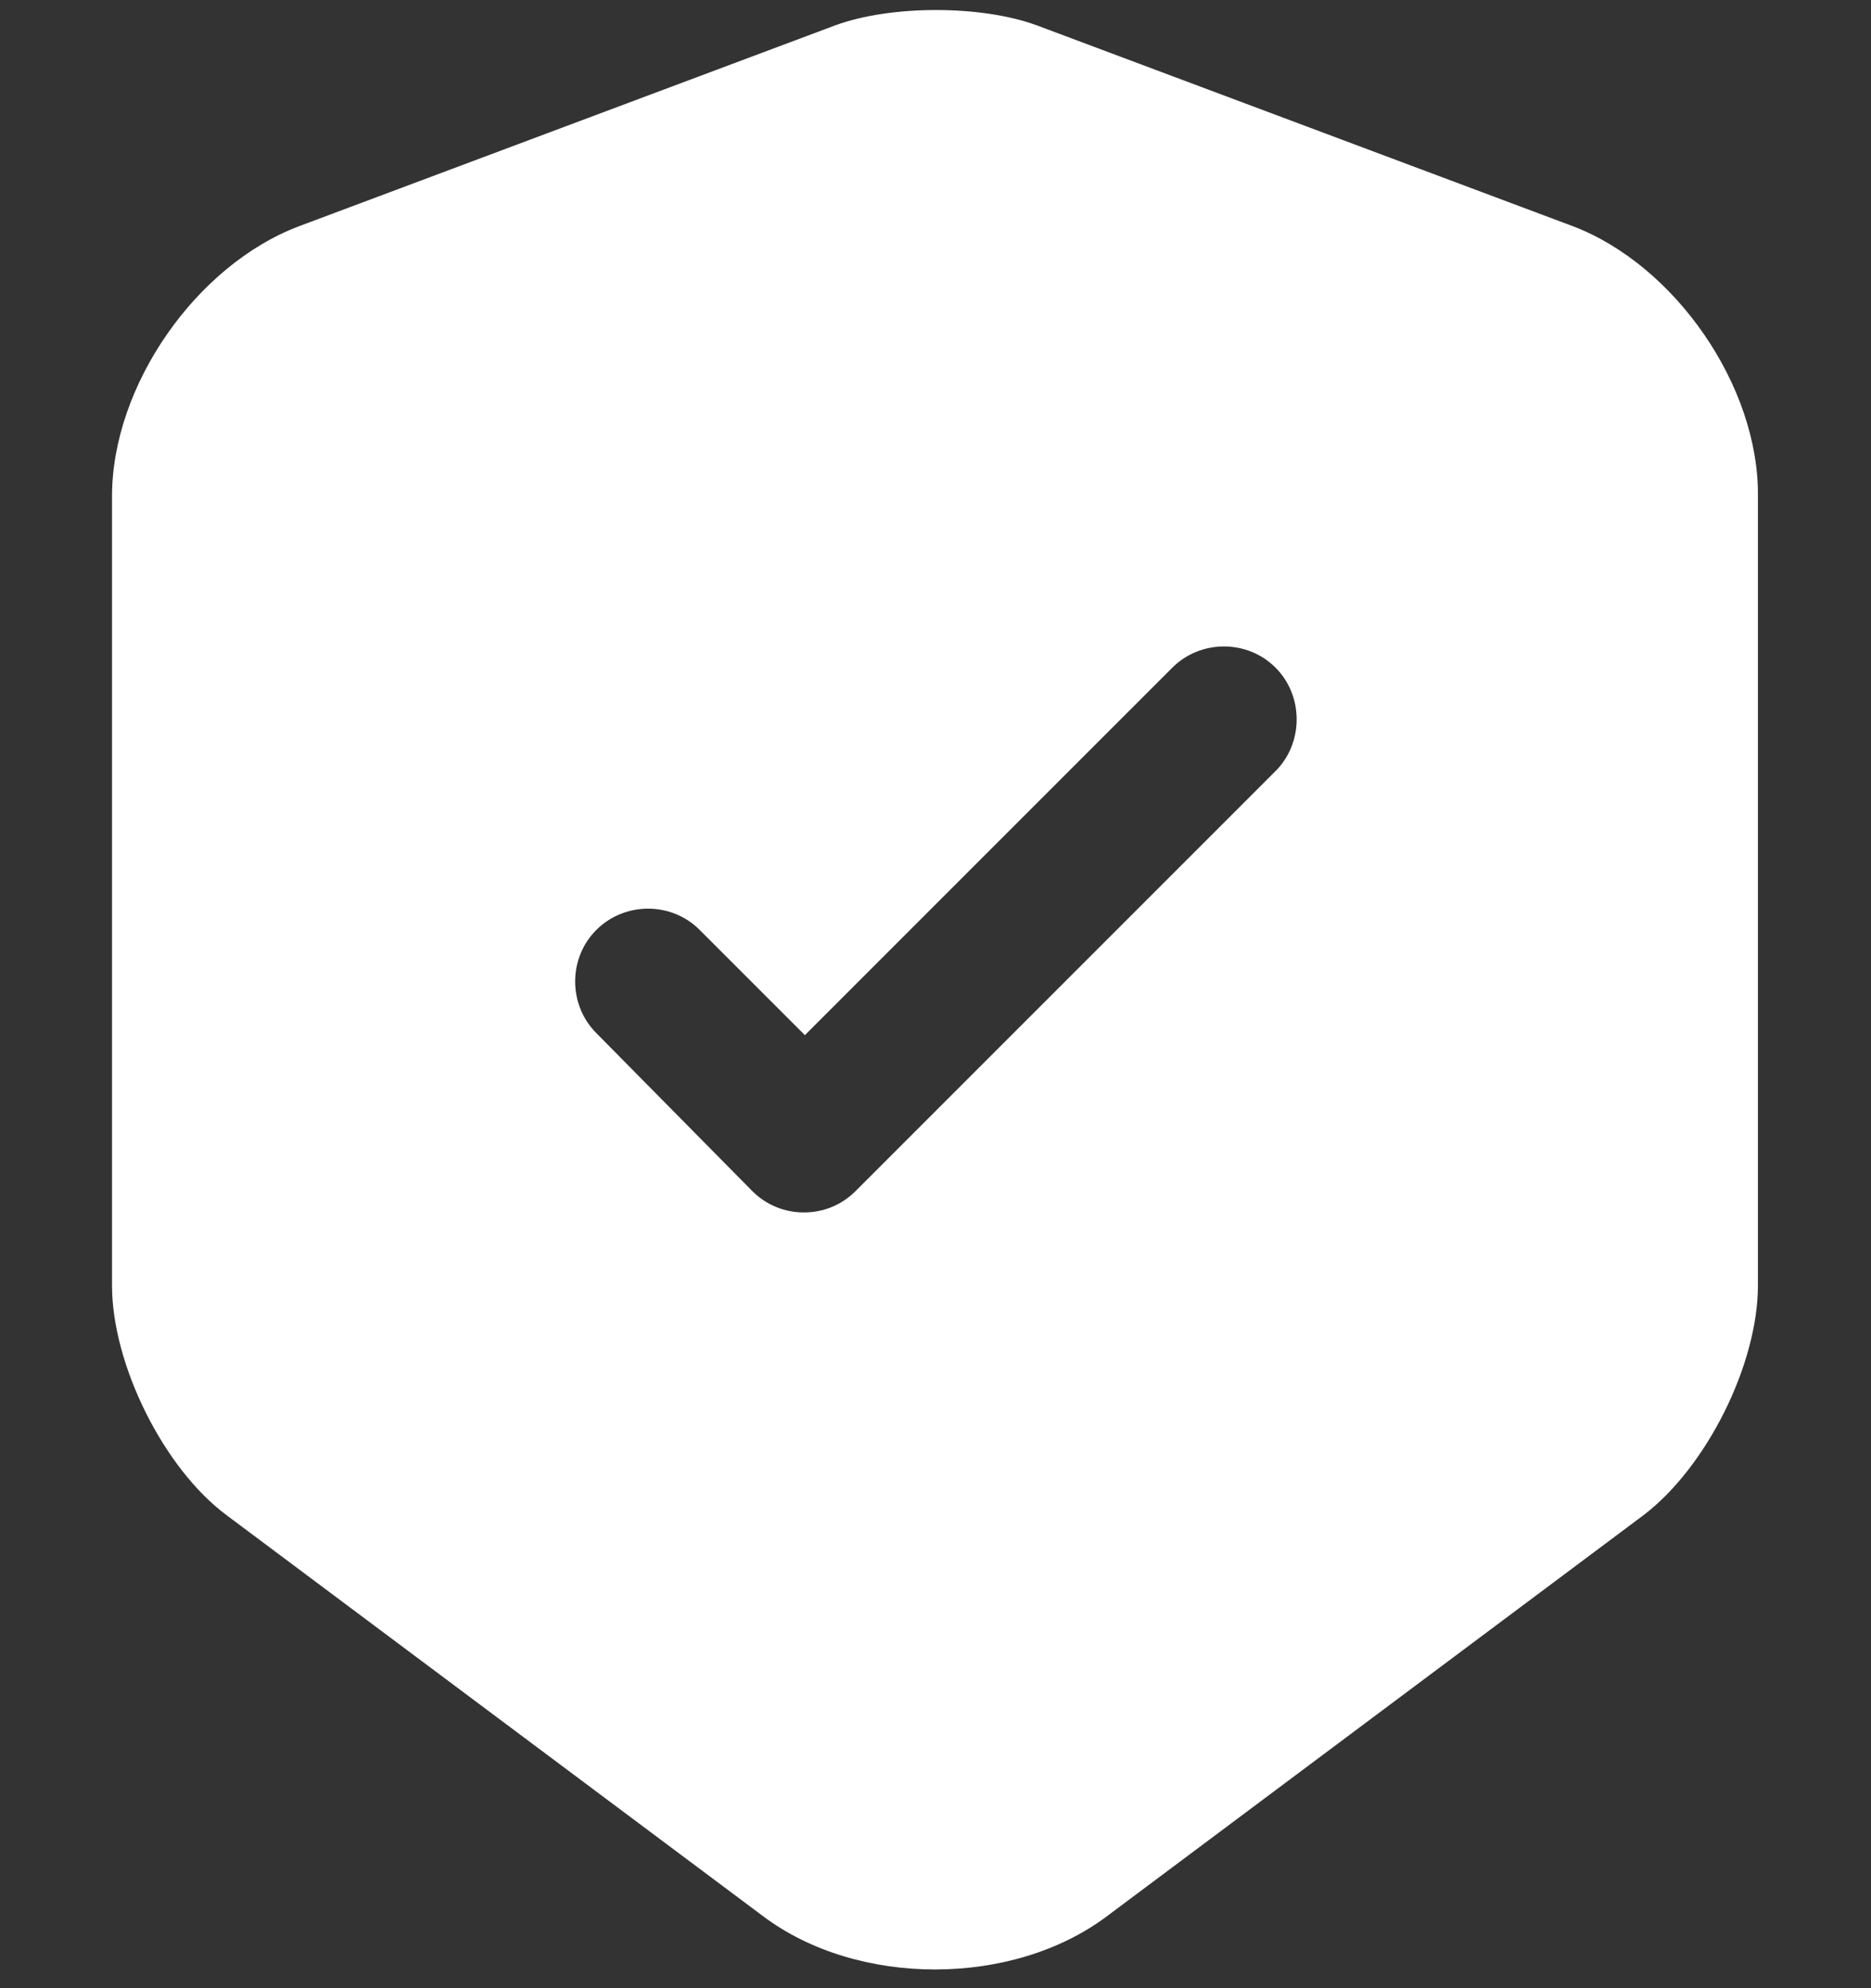 <svg width="16" height="17" viewBox="0 0 16 17" fill="none" xmlns="http://www.w3.org/2000/svg">
    <rect x="0" y="0" width="16" height="17" fill="#333333" stroke="none"/>
    <path d="M13.45 1.934L8.867 0.217C8.392 0.042 7.617 0.042 7.142 0.217L2.558 1.934C1.675 2.267 0.958 3.301 0.958 4.242V10.992C0.958 11.667 1.4 12.559 1.942 12.959L6.525 16.384C7.333 16.992 8.658 16.992 9.467 16.384L14.05 12.959C14.592 12.55 15.033 11.667 15.033 10.992V4.242C15.042 3.301 14.325 2.267 13.45 1.934ZM10.9 6.601L7.317 10.184C7.192 10.309 7.033 10.367 6.875 10.367C6.717 10.367 6.558 10.309 6.433 10.184L5.1 8.834C4.858 8.592 4.858 8.192 5.1 7.951C5.342 7.709 5.742 7.709 5.983 7.951L6.883 8.851L10.025 5.709C10.267 5.467 10.667 5.467 10.908 5.709C11.15 5.951 11.15 6.359 10.9 6.601Z" fill="white"/>
</svg>